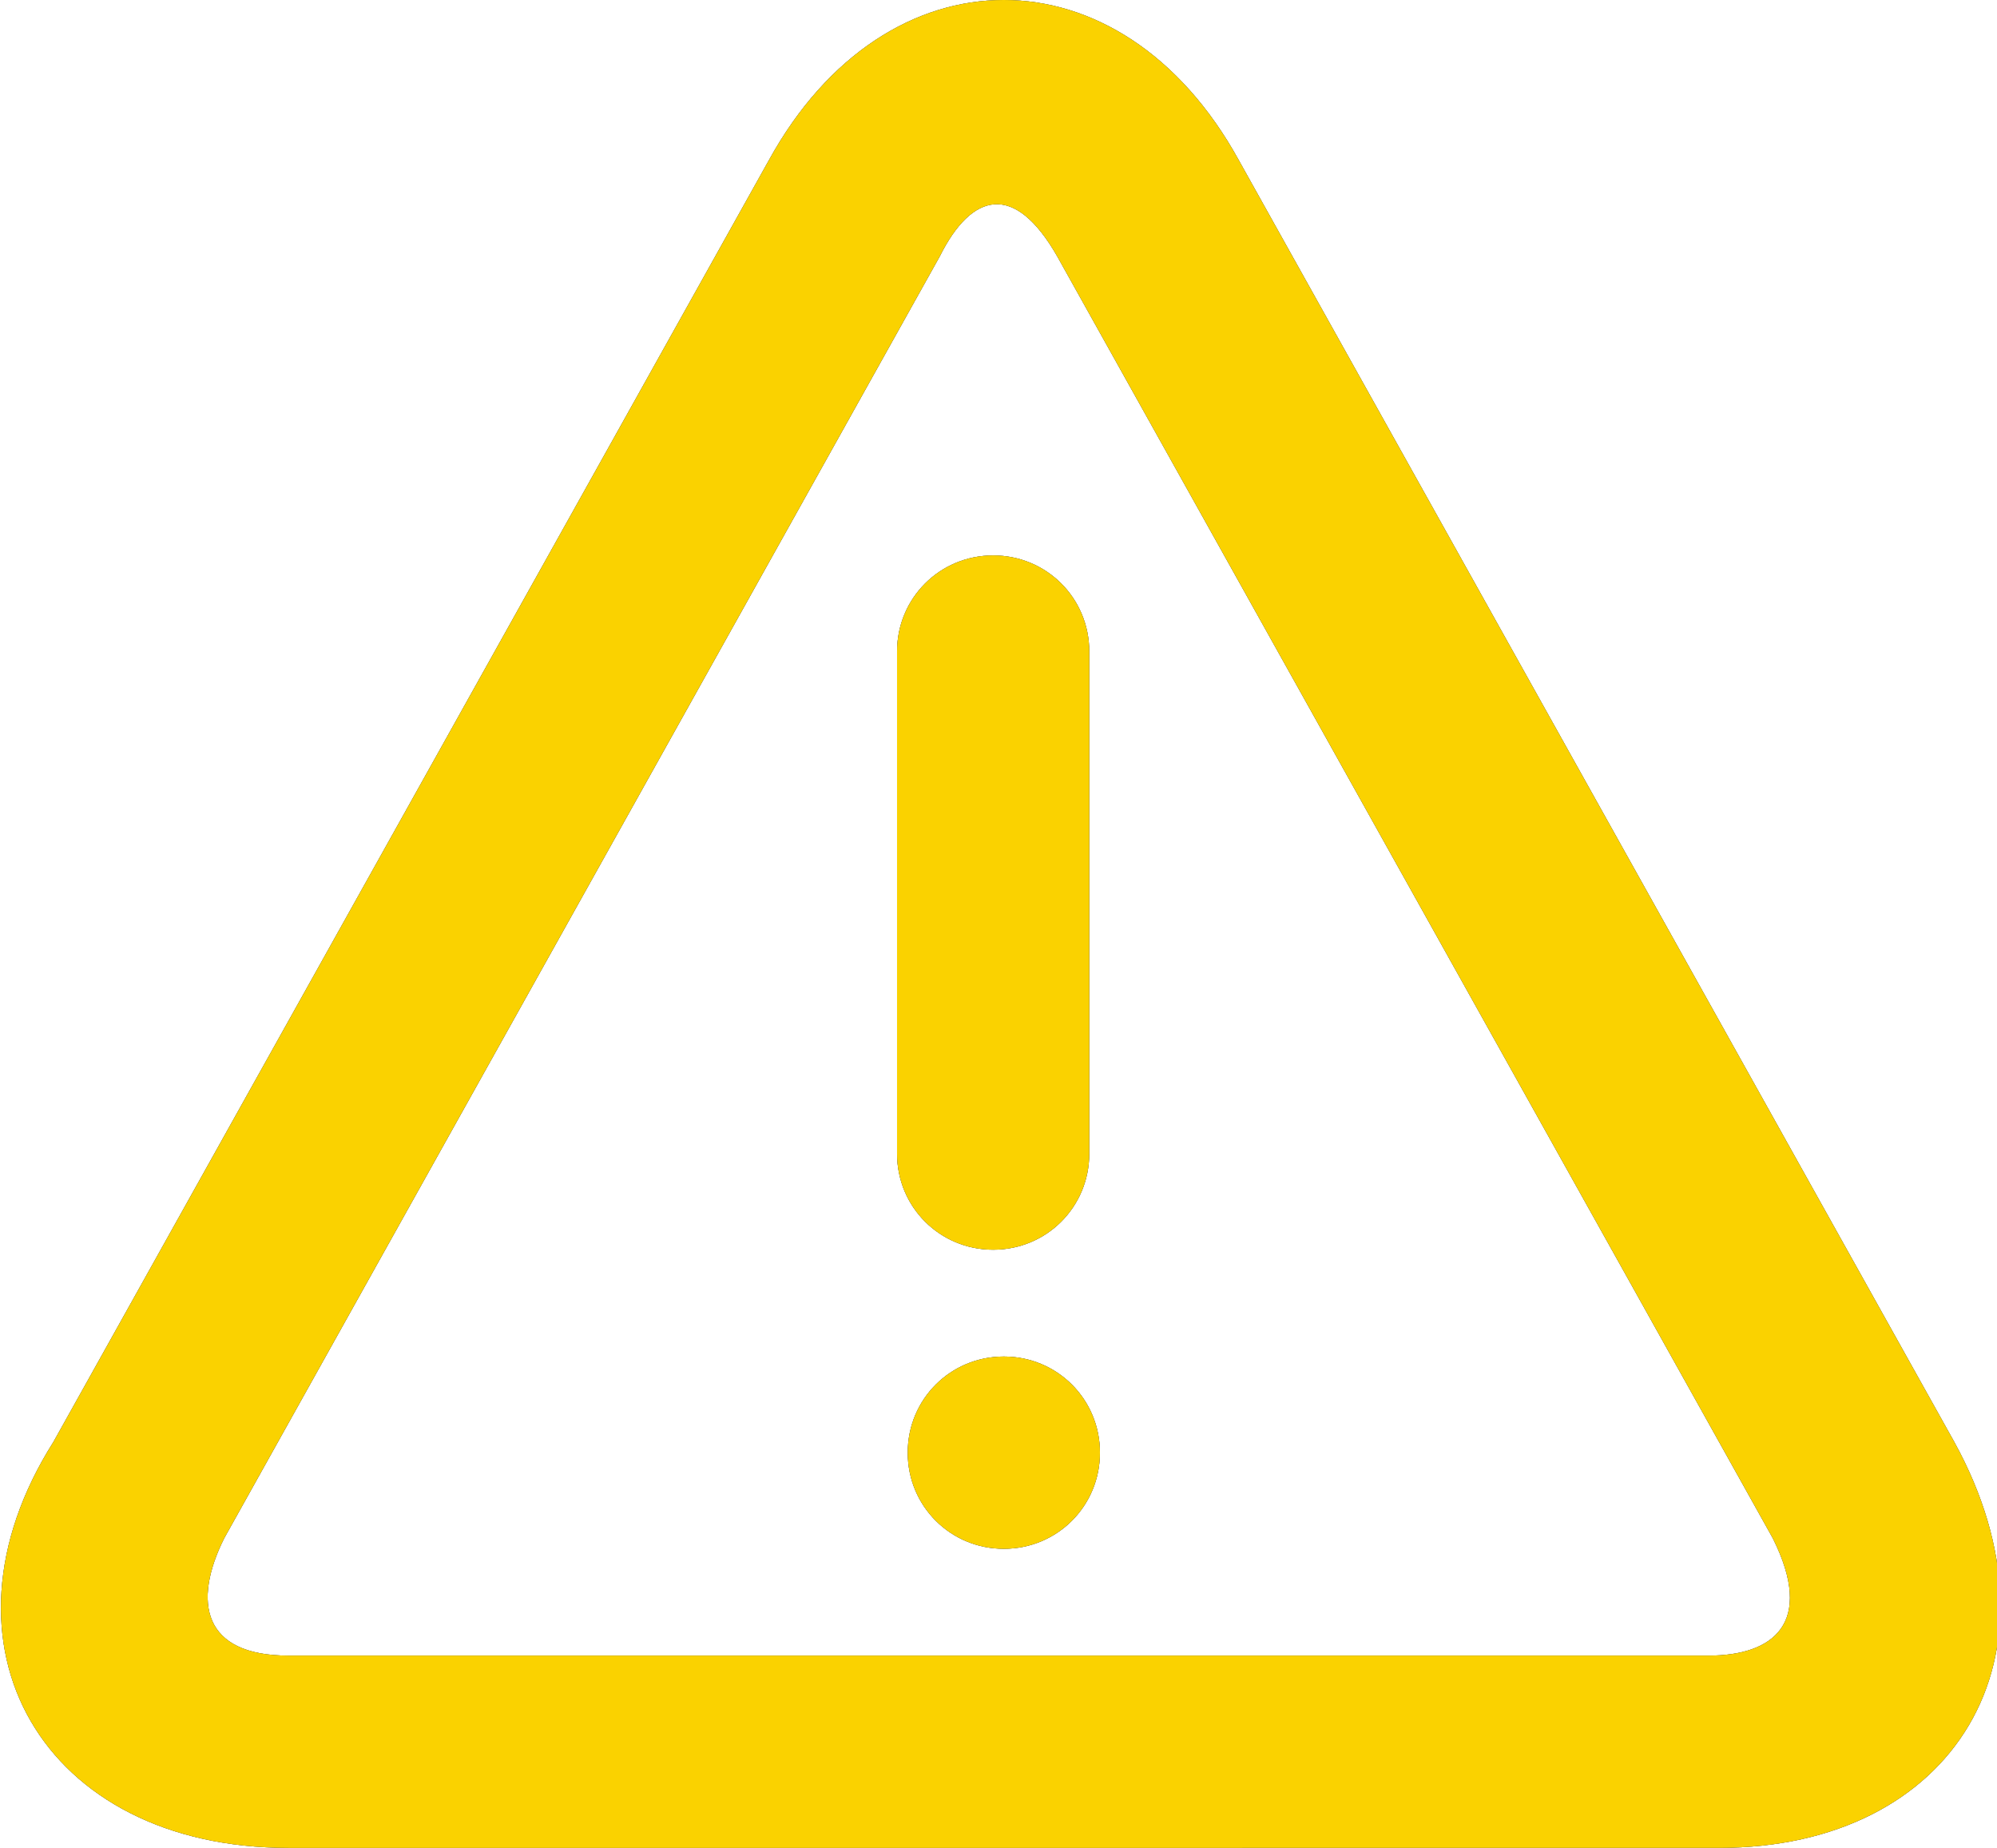 <?xml version="1.0" encoding="utf-8"?>
<!-- Generator: Adobe Illustrator 22.1.0, SVG Export Plug-In . SVG Version: 6.00 Build 0)  -->
<svg version="1.1" id="Capa_1" xmlns="http://www.w3.org/2000/svg" xmlns:xlink="http://www.w3.org/1999/xlink" x="0px" y="0px"
	 viewBox="0 0 18.7 17.3" style="enable-background:new 0 0 18.7 17.3;" xml:space="preserve">
<style type="text/css">
	.st0{clip-path:url(#SVGID_2_);}
	.st1{clip-path:url(#SVGID_4_);fill:#fad200;}
</style>
<g>
	<defs>
		<path id="SVGID_1_" d="M8.4,6.1c0-0.5,0.4-0.9,0.9-0.9c0.5,0,0.9,0.4,0.9,0.9v4.7c0,0.5-0.4,0.9-0.9,0.9c-0.5,0-0.9-0.4-0.9-0.9
			V6.1z M9.4,14.5c-0.5,0-0.9-0.4-0.9-0.9s0.4-0.9,0.9-0.9c0.5,0,0.9,0.4,0.9,0.9S9.9,14.5,9.4,14.5z M9.9,2.4
			c-0.4-0.7-0.8-0.6-1.1,0l-6.7,12c-0.3,0.6-0.2,1.1,0.6,1.1H16c0.6,0,1-0.3,0.6-1.1L9.9,2.4z M7.2,1.5L7.2,1.5c1.1-2,3.3-2,4.4,0
			l6.7,12c1.1,2,0,3.8-2.2,3.8H2.7c-2.3,0-3.4-1.9-2.2-3.8L7.2,1.5z"/>
	</defs>
	<use xlink:href="#SVGID_1_"  style="overflow:visible;fill-rule:evenodd;clip-rule:evenodd;fill:#606060;"/>
	<clipPath id="SVGID_2_">
		<use xlink:href="#SVGID_1_"  style="overflow:visible;"/>
	</clipPath>
	<g class="st0">
		<defs>
			<rect id="SVGID_3_" x="-195.5" y="-1496.4" width="1049.4" height="2049.3"/>
		</defs>
		<use xlink:href="#SVGID_3_"  style="overflow:visible;fill:#606060;"/>
		<clipPath id="SVGID_4_">
			<use xlink:href="#SVGID_3_"  style="overflow:visible;"/>
		</clipPath>
		<rect x="-3.6" y="-3.6" class="st1" width="26" height="24.6"/>
	</g>
</g>
</svg>
